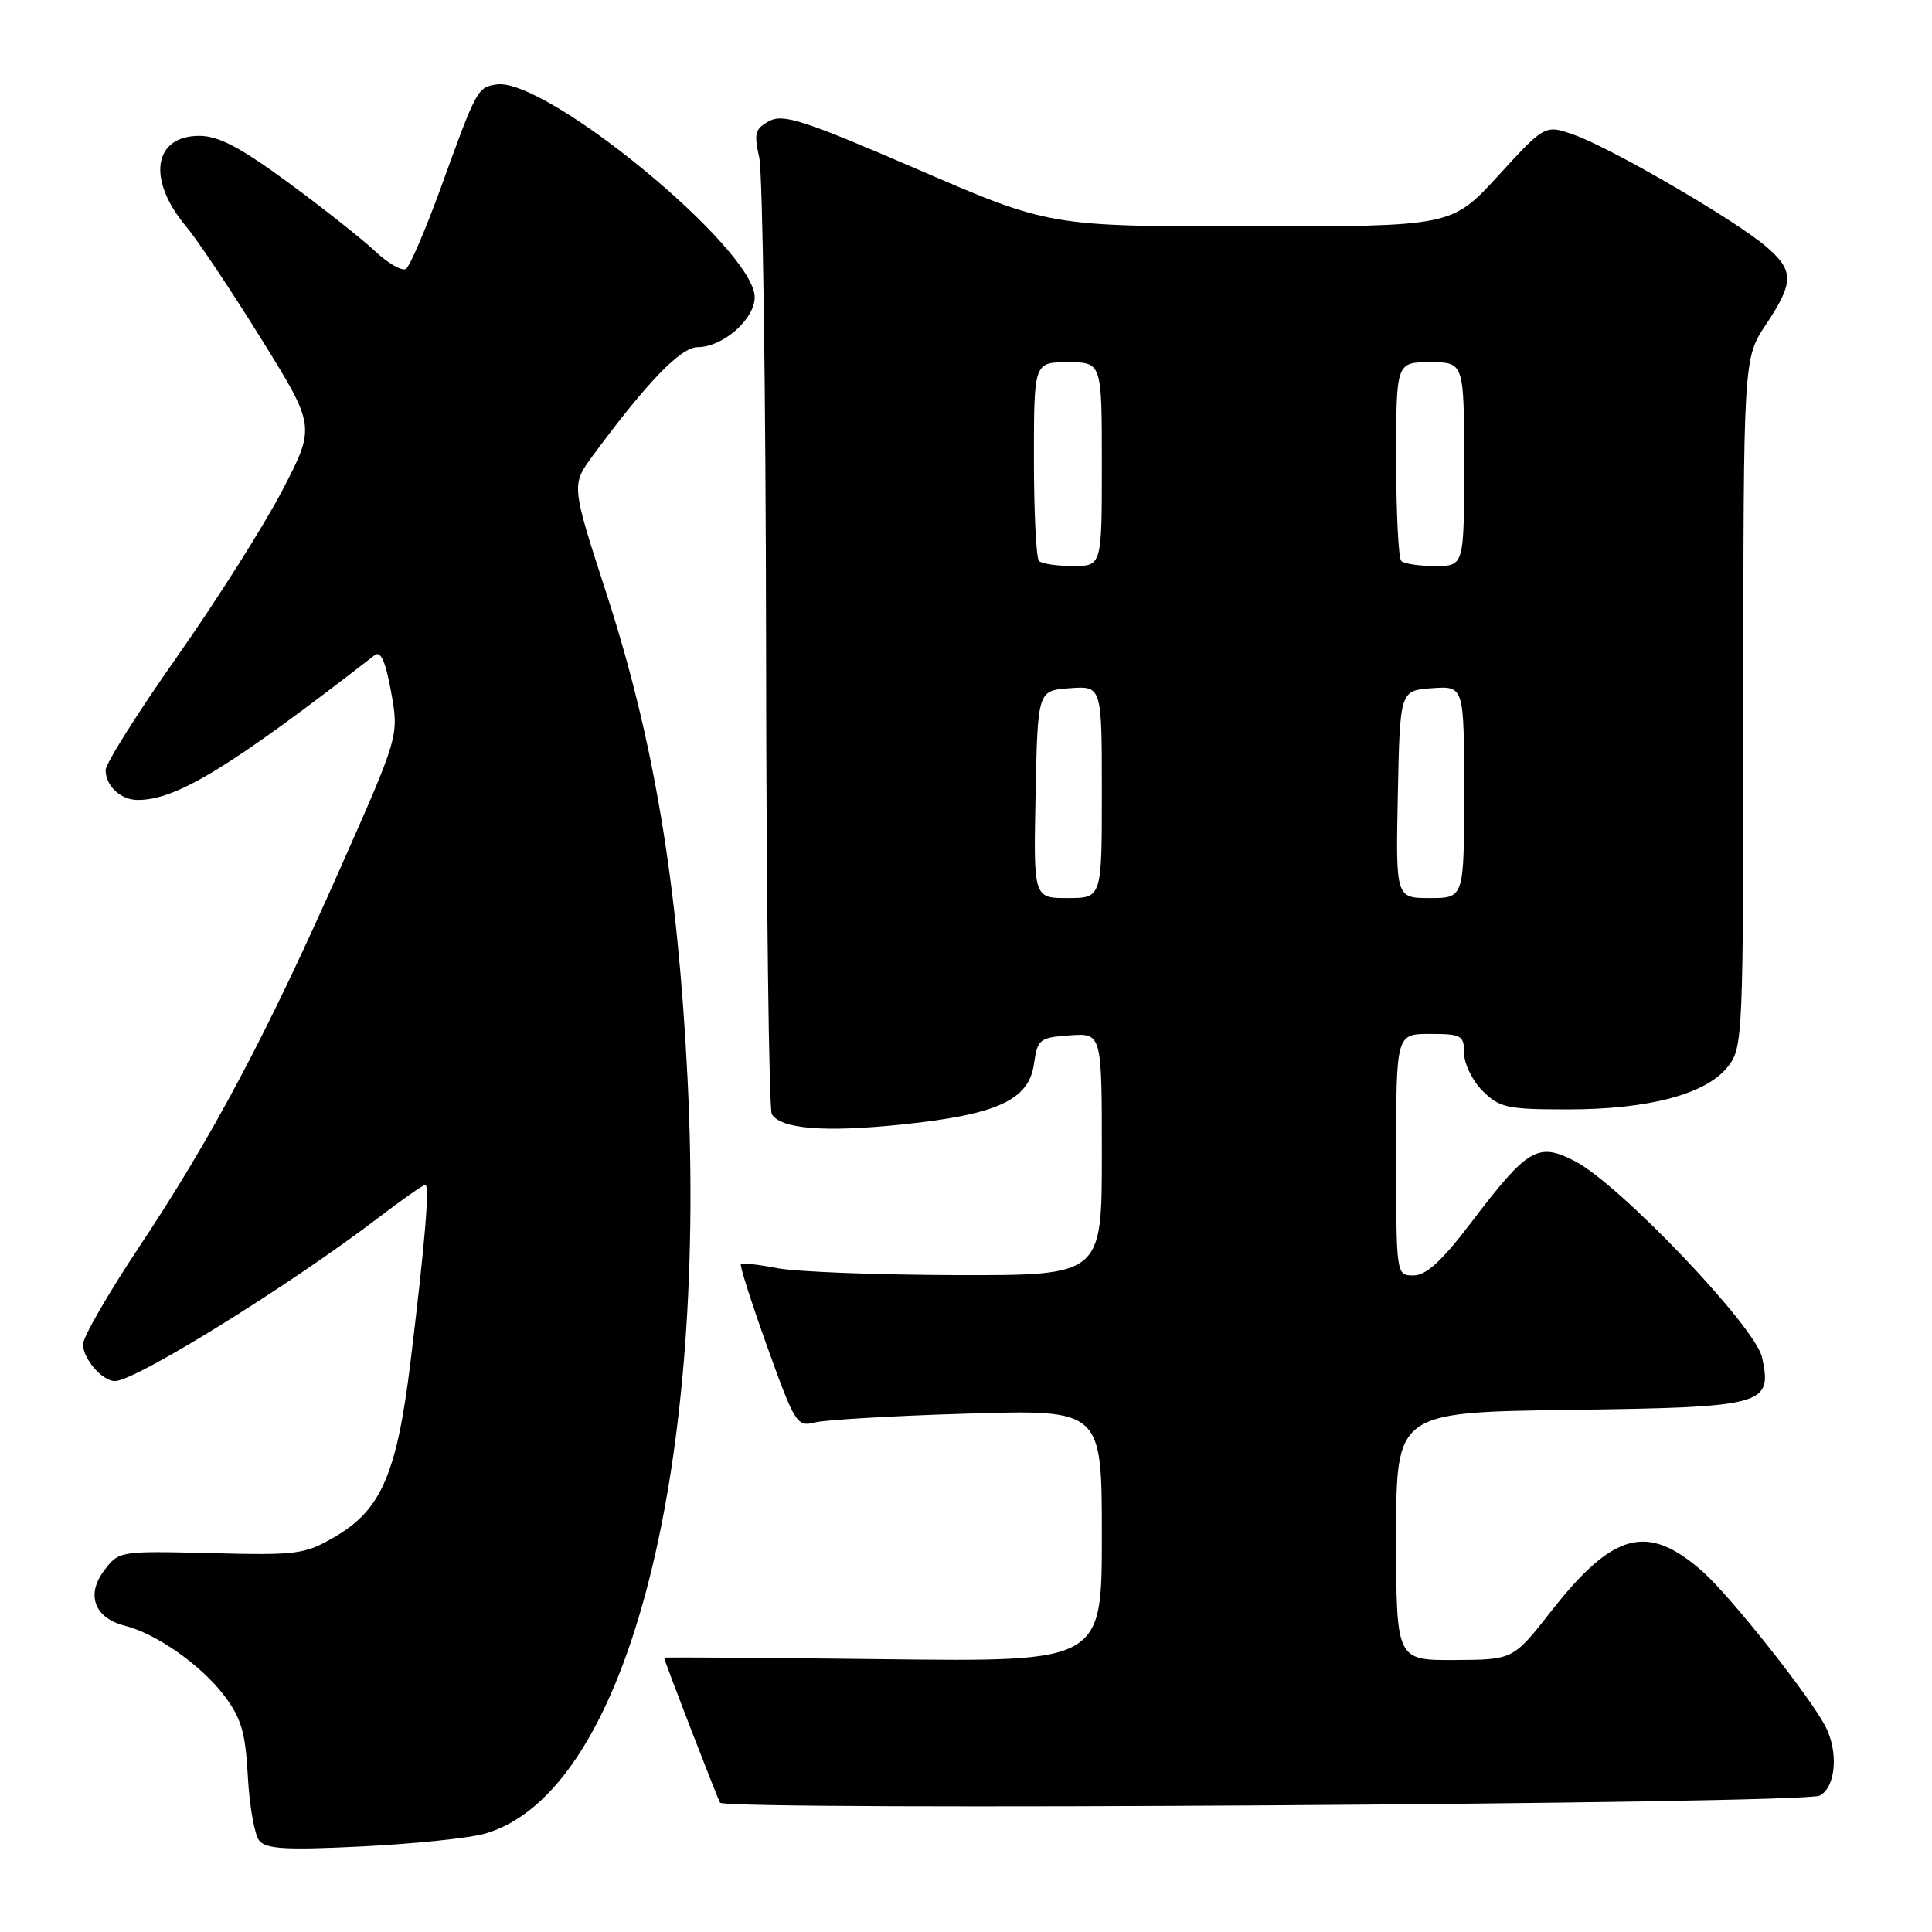 <?xml version="1.0" encoding="UTF-8" standalone="no"?>
<!DOCTYPE svg PUBLIC "-//W3C//DTD SVG 1.1//EN" "http://www.w3.org/Graphics/SVG/1.1/DTD/svg11.dtd" >
<svg xmlns="http://www.w3.org/2000/svg" xmlns:xlink="http://www.w3.org/1999/xlink" version="1.1" viewBox="0 0 256 256">
 <g >
 <path fill="currentColor"
d=" M 64.22 242.98 C 82.65 237.75 93.76 196.34 91.10 142.86 C 89.81 117.01 86.63 97.98 80.40 78.77 C 75.69 64.27 75.69 64.27 78.55 60.38 C 85.72 50.65 90.21 46.00 92.44 46.00 C 95.78 46.00 100.00 42.31 100.00 39.38 C 100.00 33.01 72.33 10.21 65.78 11.19 C 63.27 11.56 63.13 11.84 58.45 24.77 C 56.40 30.42 54.30 35.31 53.78 35.64 C 53.26 35.96 51.40 34.89 49.66 33.25 C 47.92 31.62 42.73 27.52 38.13 24.14 C 31.82 19.51 28.94 18.00 26.42 18.00 C 20.30 18.00 19.45 23.81 24.66 30.00 C 26.12 31.74 30.58 38.41 34.57 44.83 C 41.82 56.50 41.82 56.50 37.40 65.00 C 34.96 69.67 28.70 79.57 23.49 86.98 C 18.27 94.40 14.00 101.17 14.00 102.03 C 14.00 104.15 15.99 106.00 18.26 106.00 C 23.41 106.00 30.50 101.67 49.64 86.82 C 50.45 86.19 51.09 87.62 51.83 91.72 C 52.87 97.50 52.87 97.50 44.96 115.34 C 35.27 137.22 28.11 150.68 18.42 165.25 C 14.34 171.39 11.00 177.18 11.00 178.13 C 11.00 180.06 13.56 183.00 15.23 183.00 C 17.95 183.00 38.41 170.31 50.17 161.33 C 53.29 158.95 56.07 157.00 56.35 157.00 C 56.96 157.00 56.33 164.55 54.39 180.50 C 52.60 195.19 50.52 200.03 44.48 203.57 C 40.38 205.97 39.48 206.09 27.95 205.80 C 15.81 205.50 15.75 205.51 13.78 208.13 C 11.36 211.33 12.54 214.42 16.56 215.42 C 20.69 216.46 26.59 220.60 29.65 224.60 C 31.97 227.66 32.52 229.49 32.84 235.39 C 33.05 239.30 33.73 243.13 34.35 243.89 C 35.26 245.01 37.94 245.16 47.99 244.66 C 54.87 244.32 62.17 243.56 64.22 242.98 Z  M 241.13 237.93 C 243.28 236.78 243.64 232.08 241.84 228.68 C 239.64 224.54 229.19 211.38 225.58 208.21 C 218.28 201.79 213.77 202.99 205.50 213.54 C 200.50 219.92 200.50 219.92 192.75 219.96 C 185.00 220.00 185.00 220.00 185.00 203.57 C 185.00 187.14 185.00 187.14 207.97 186.82 C 233.91 186.46 234.85 186.20 233.48 179.86 C 232.60 175.78 214.58 156.89 208.67 153.85 C 203.79 151.33 202.43 152.13 195.02 161.88 C 191.07 167.08 188.99 169.00 187.30 169.00 C 185.00 169.00 185.00 169.00 185.00 153.00 C 185.00 137.00 185.00 137.00 189.50 137.00 C 193.65 137.00 194.00 137.20 194.00 139.55 C 194.00 140.95 195.10 143.20 196.45 144.55 C 198.69 146.78 199.70 147.00 207.77 147.00 C 218.48 147.00 226.10 144.97 228.95 141.34 C 230.95 138.79 231.00 137.62 231.00 93.12 C 231.01 47.50 231.01 47.50 234.00 43.00 C 237.77 37.33 237.75 35.81 233.87 32.55 C 229.67 29.01 213.44 19.58 208.61 17.88 C 204.73 16.50 204.73 16.50 198.55 23.25 C 192.37 30.00 192.37 30.00 165.72 30.00 C 139.08 30.00 139.08 30.00 121.59 22.44 C 106.57 15.95 103.79 15.04 101.93 16.04 C 100.05 17.05 99.88 17.66 100.60 20.85 C 101.06 22.86 101.47 51.95 101.51 85.50 C 101.54 119.05 101.89 147.01 102.27 147.64 C 103.49 149.60 109.29 150.06 119.52 149.00 C 132.11 147.69 136.32 145.77 137.00 141.00 C 137.47 137.69 137.73 137.48 141.75 137.19 C 146.00 136.89 146.00 136.89 146.00 152.94 C 146.00 169.00 146.00 169.00 126.75 168.96 C 116.16 168.93 105.47 168.52 103.00 168.04 C 100.53 167.56 98.35 167.32 98.17 167.50 C 97.99 167.67 99.57 172.61 101.67 178.47 C 105.34 188.68 105.60 189.09 108.00 188.48 C 109.38 188.13 118.49 187.60 128.25 187.31 C 146.00 186.78 146.00 186.78 146.00 203.49 C 146.00 220.20 146.00 220.20 117.00 219.85 C 101.05 219.66 88.00 219.57 88.00 219.66 C 88.00 220.02 95.05 238.26 95.41 238.86 C 96.09 239.95 239.05 239.04 241.13 237.93 Z  M 137.22 105.25 C 137.50 91.50 137.50 91.50 141.75 91.19 C 146.00 90.89 146.00 90.89 146.00 104.94 C 146.00 119.00 146.00 119.00 141.47 119.00 C 136.94 119.00 136.94 119.00 137.22 105.25 Z  M 185.22 105.25 C 185.50 91.50 185.50 91.50 189.75 91.19 C 194.00 90.89 194.00 90.89 194.00 104.94 C 194.00 119.00 194.00 119.00 189.47 119.00 C 184.94 119.00 184.94 119.00 185.22 105.25 Z  M 137.67 74.33 C 137.30 73.97 137.00 67.89 137.00 60.83 C 137.00 48.00 137.00 48.00 141.50 48.00 C 146.00 48.00 146.00 48.00 146.00 61.50 C 146.00 75.00 146.00 75.00 142.17 75.00 C 140.06 75.00 138.03 74.70 137.67 74.33 Z  M 185.67 74.33 C 185.30 73.97 185.00 67.89 185.00 60.83 C 185.00 48.00 185.00 48.00 189.50 48.00 C 194.00 48.00 194.00 48.00 194.00 61.50 C 194.00 75.00 194.00 75.00 190.17 75.00 C 188.06 75.00 186.03 74.70 185.67 74.33 Z "/>
</g>
</svg>